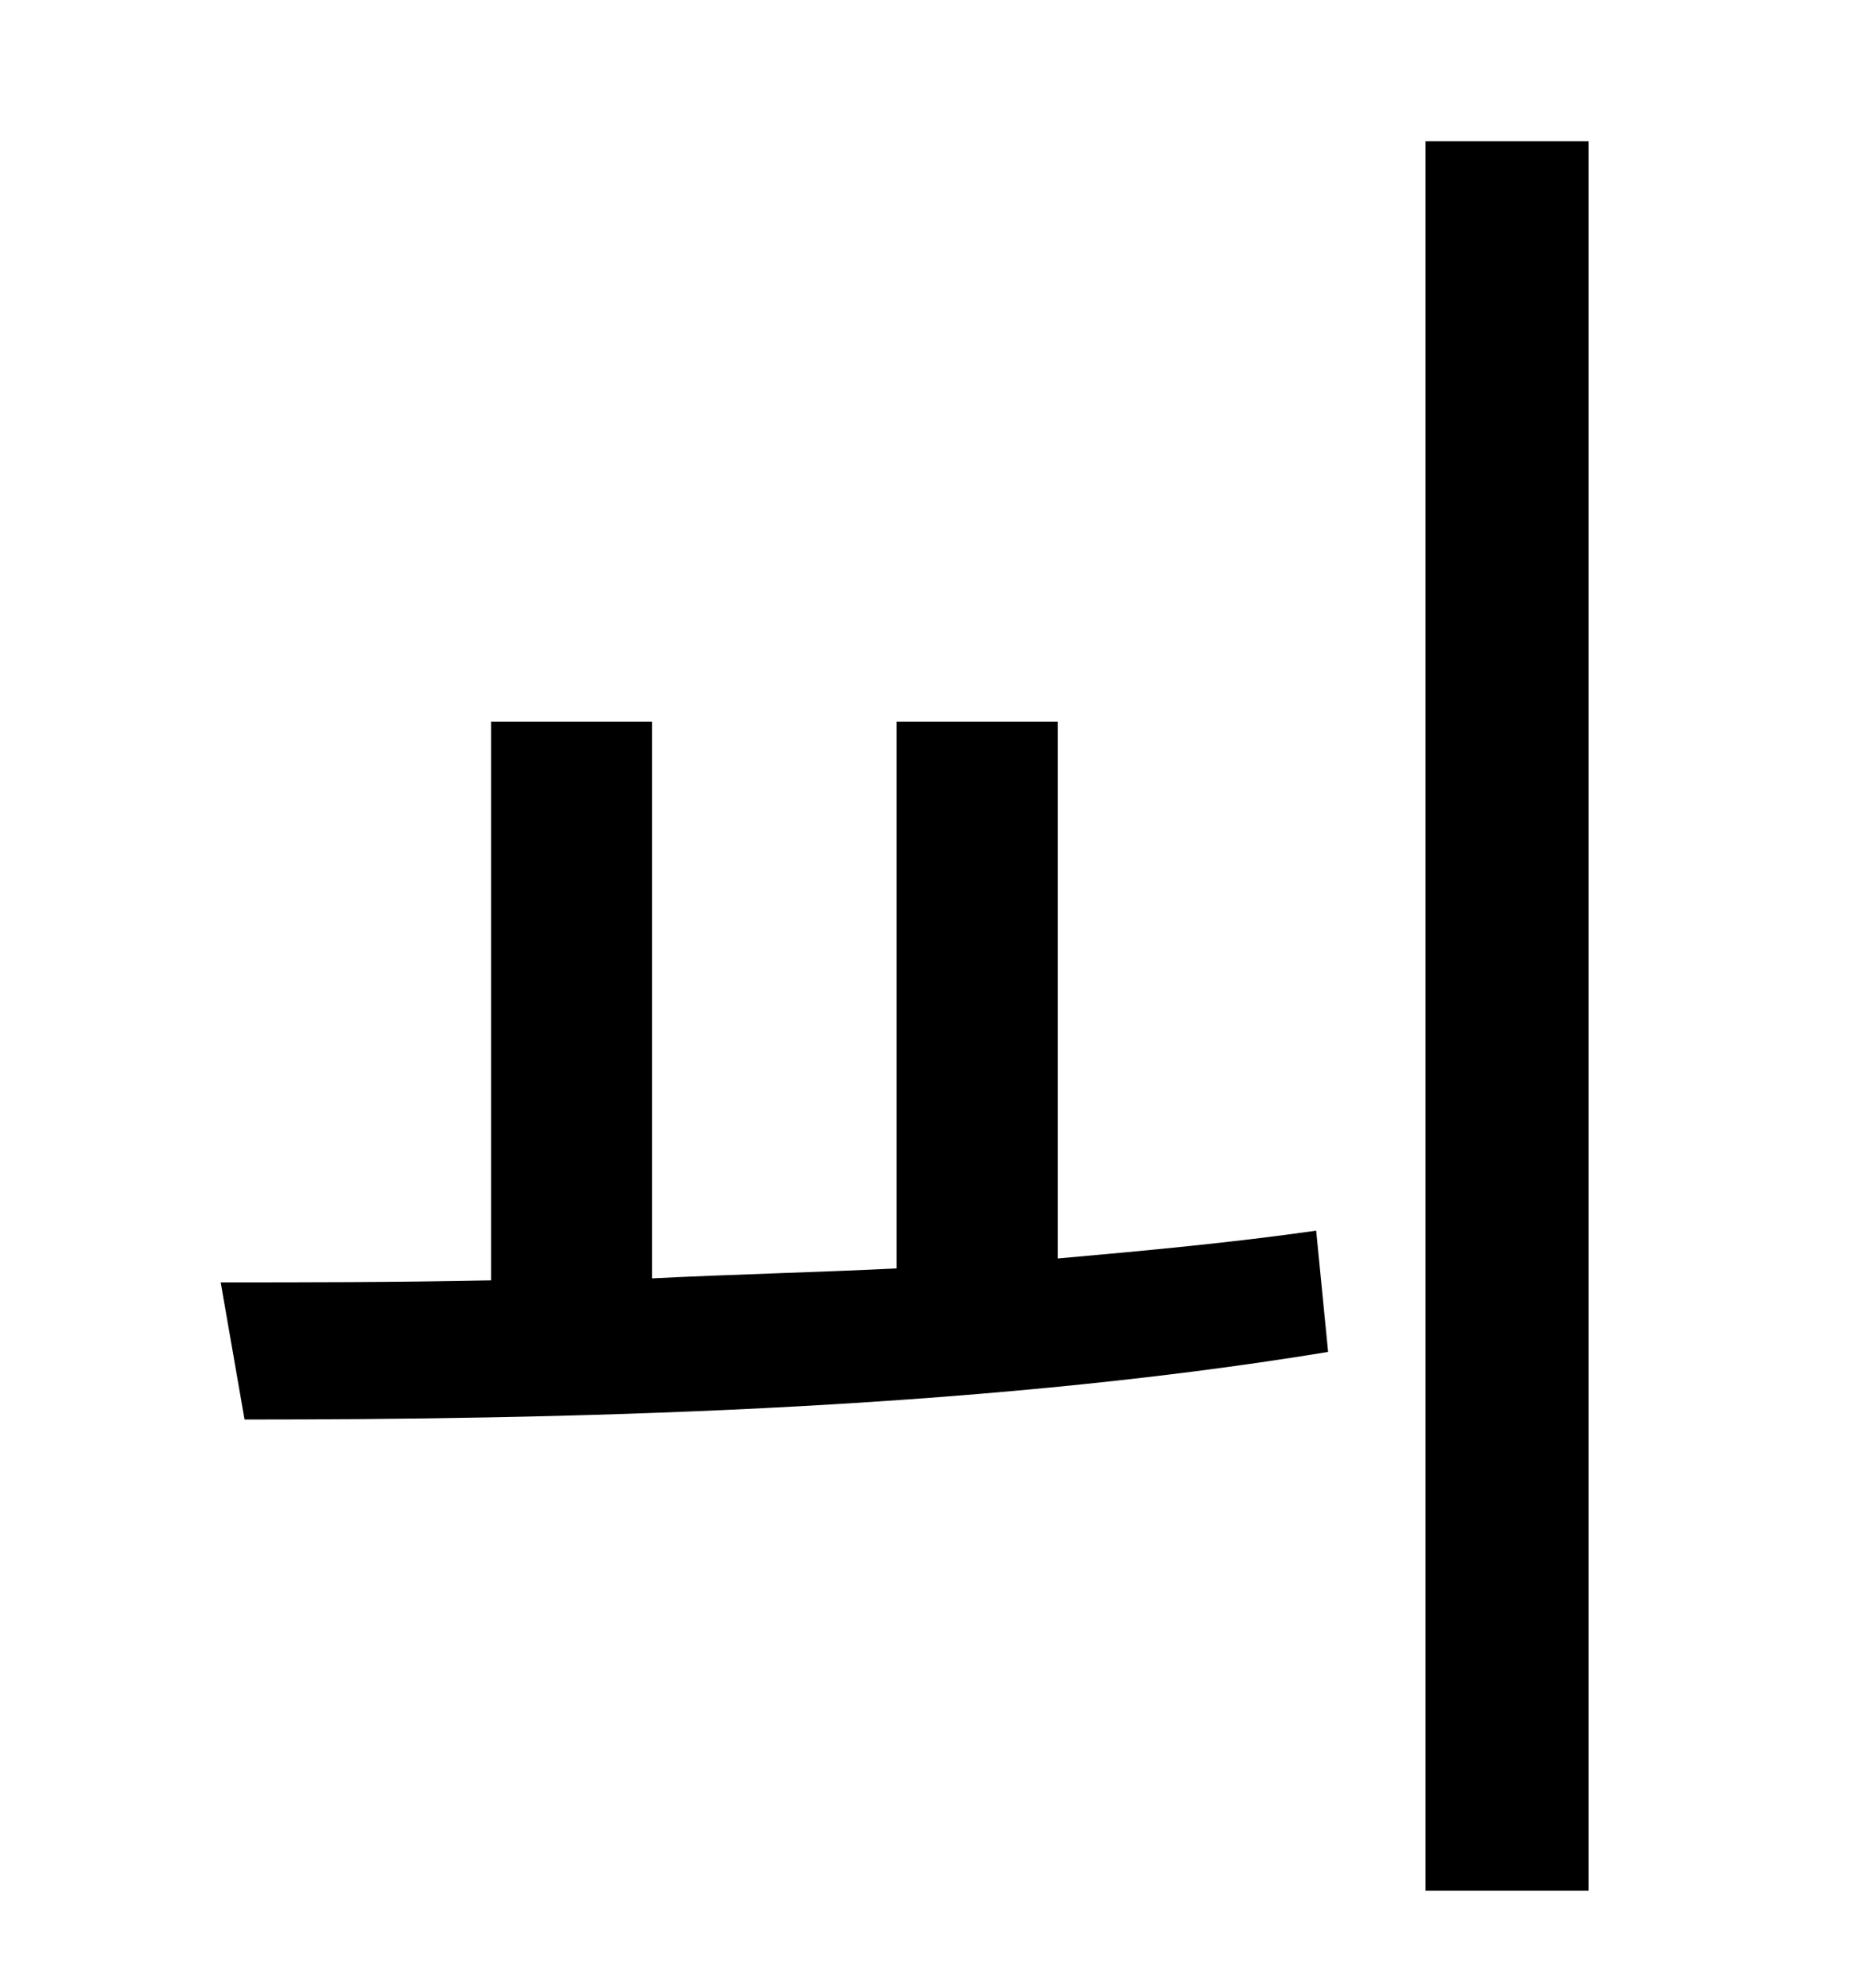 <?xml version="1.0" standalone="no"?>
<!DOCTYPE svg PUBLIC "-//W3C//DTD SVG 1.1//EN" "http://www.w3.org/Graphics/SVG/1.1/DTD/svg11.dtd" >
<svg xmlns="http://www.w3.org/2000/svg" xmlns:xlink="http://www.w3.org/1999/xlink" version="1.1" viewBox="-10 0 930 1000">
   <path fill="currentColor"
d="M522 363v270c45 -4 88 -8 130 -14l6 61c-182 30 -392 34 -545 34l-12 -69c42 0 88 0 136 -1v-281h81v280c40 -2 82 -3 123 -5v-275h81zM707 71h82v880h-82v-880z" />
</svg>
